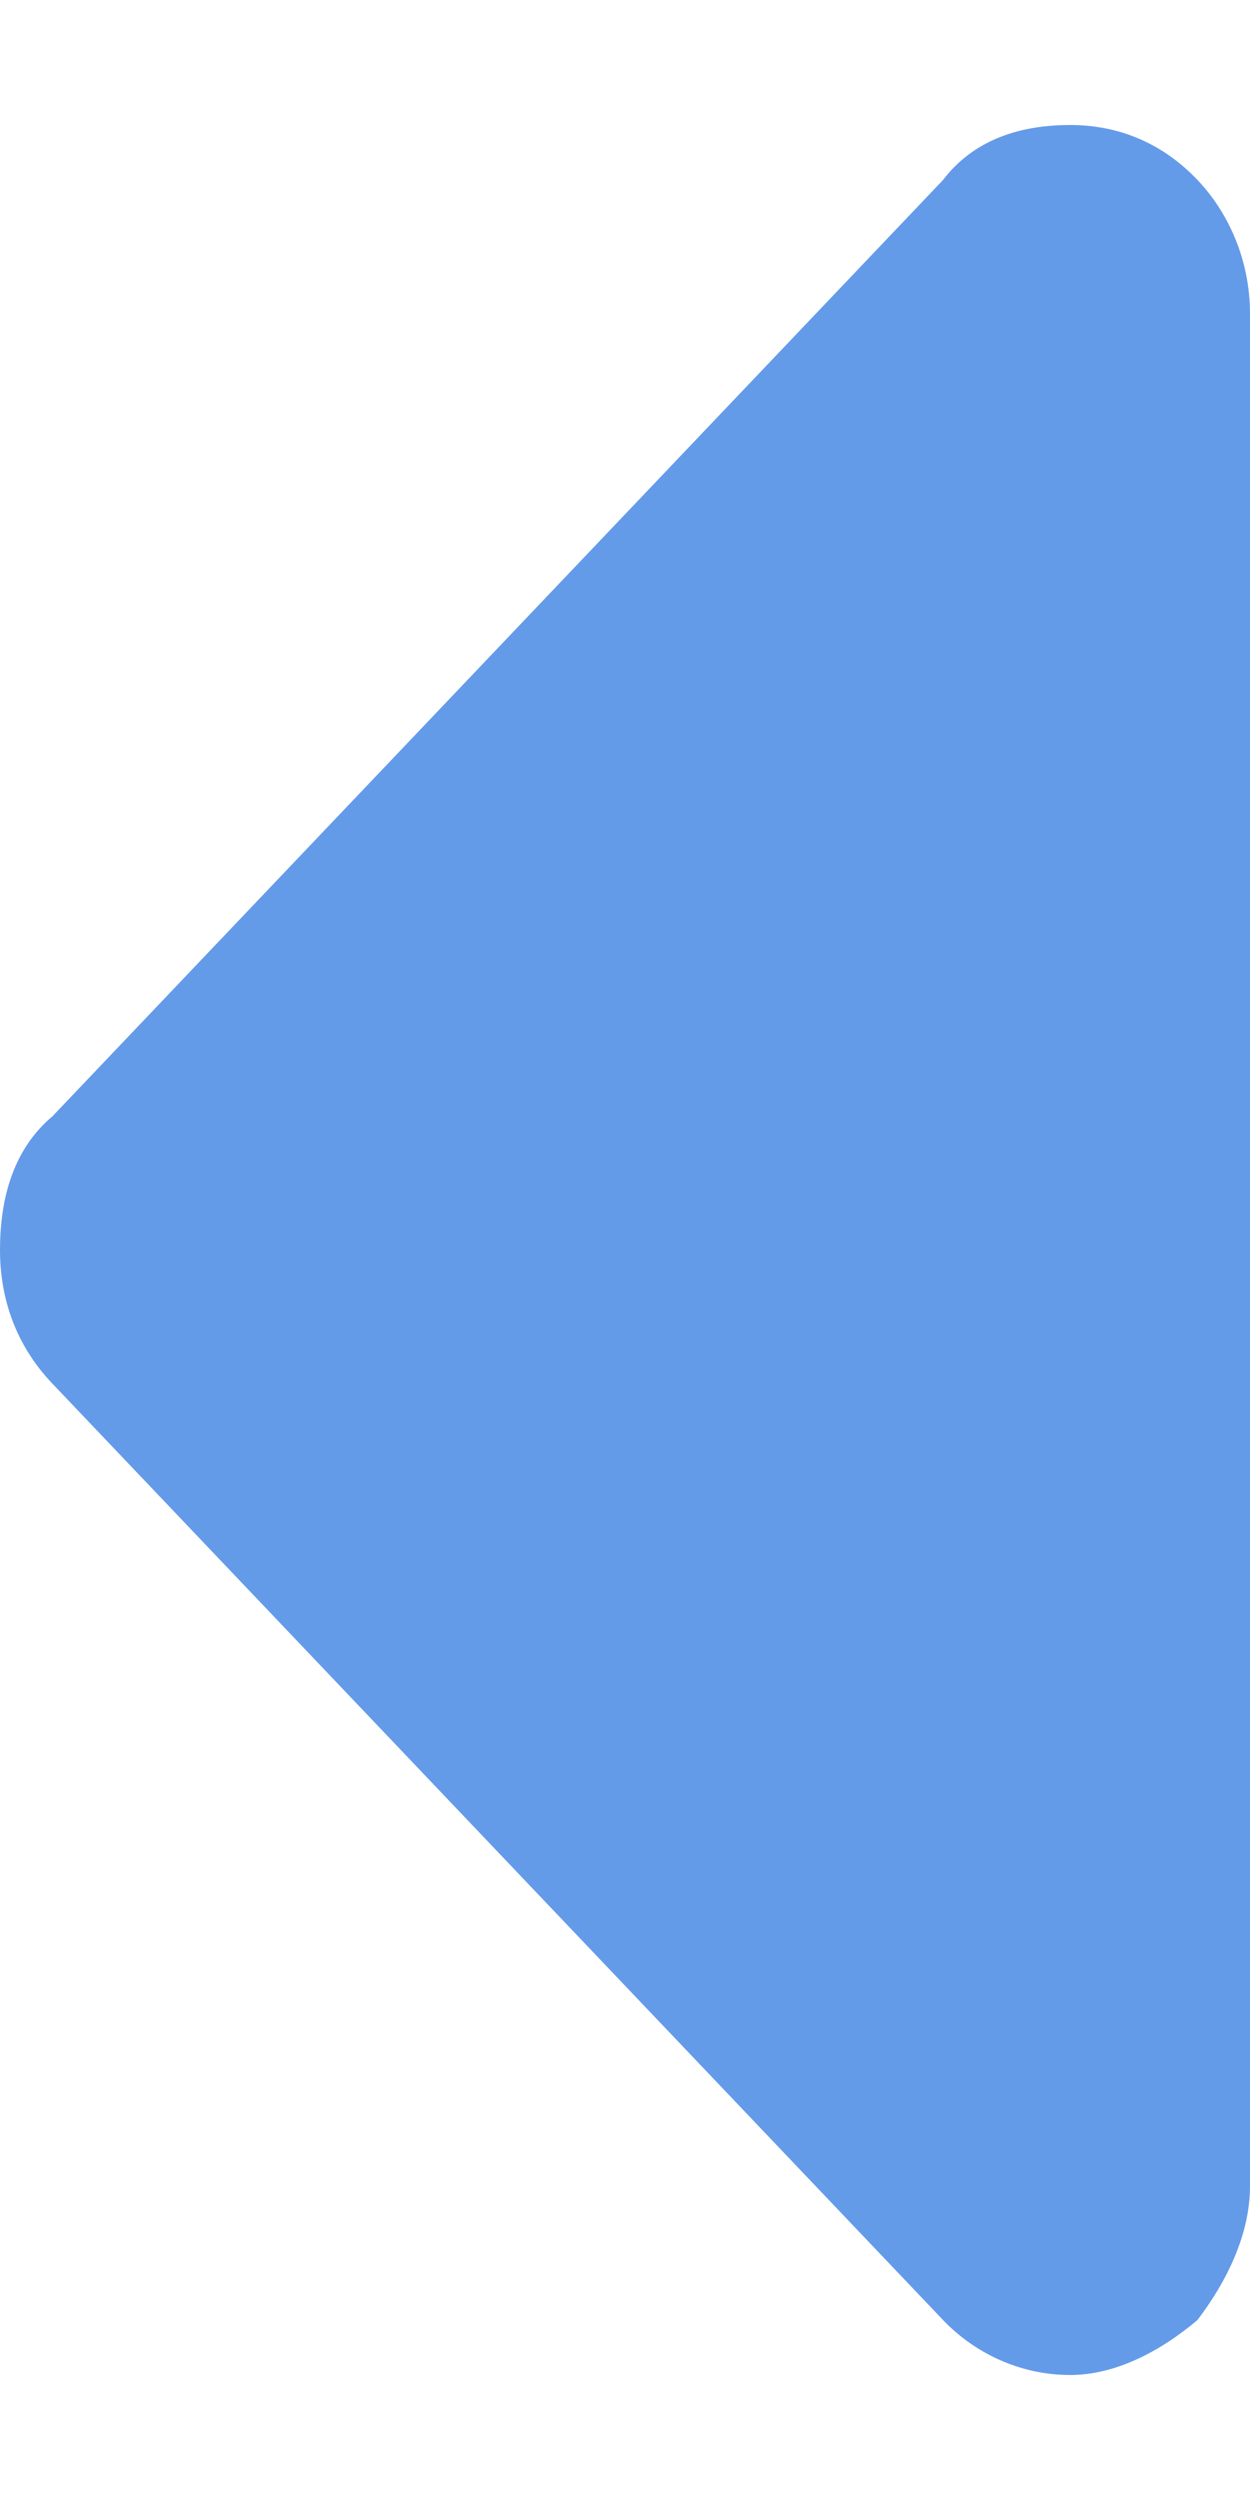 <svg width="5" height="10" viewBox="0 0 5 10" fill="none" xmlns="http://www.w3.org/2000/svg">
    <path d="M5 1.255C5 1.035 4.91 0.846 4.79 0.72C4.641 0.563 4.461 0.5 4.281 0.5C4.072 0.5 3.892 0.563 3.772 0.72L0.21 4.465C0.06 4.591 9.16107e-09 4.78 0 5C-7.85235e-09 5.189 0.06 5.378 0.21 5.535L3.772 9.28C3.892 9.406 4.072 9.5 4.281 9.5C4.461 9.5 4.641 9.406 4.79 9.28C4.91 9.122 5 8.934 5 8.745V1.255Z" fill="#649BE9"/>
</svg>
